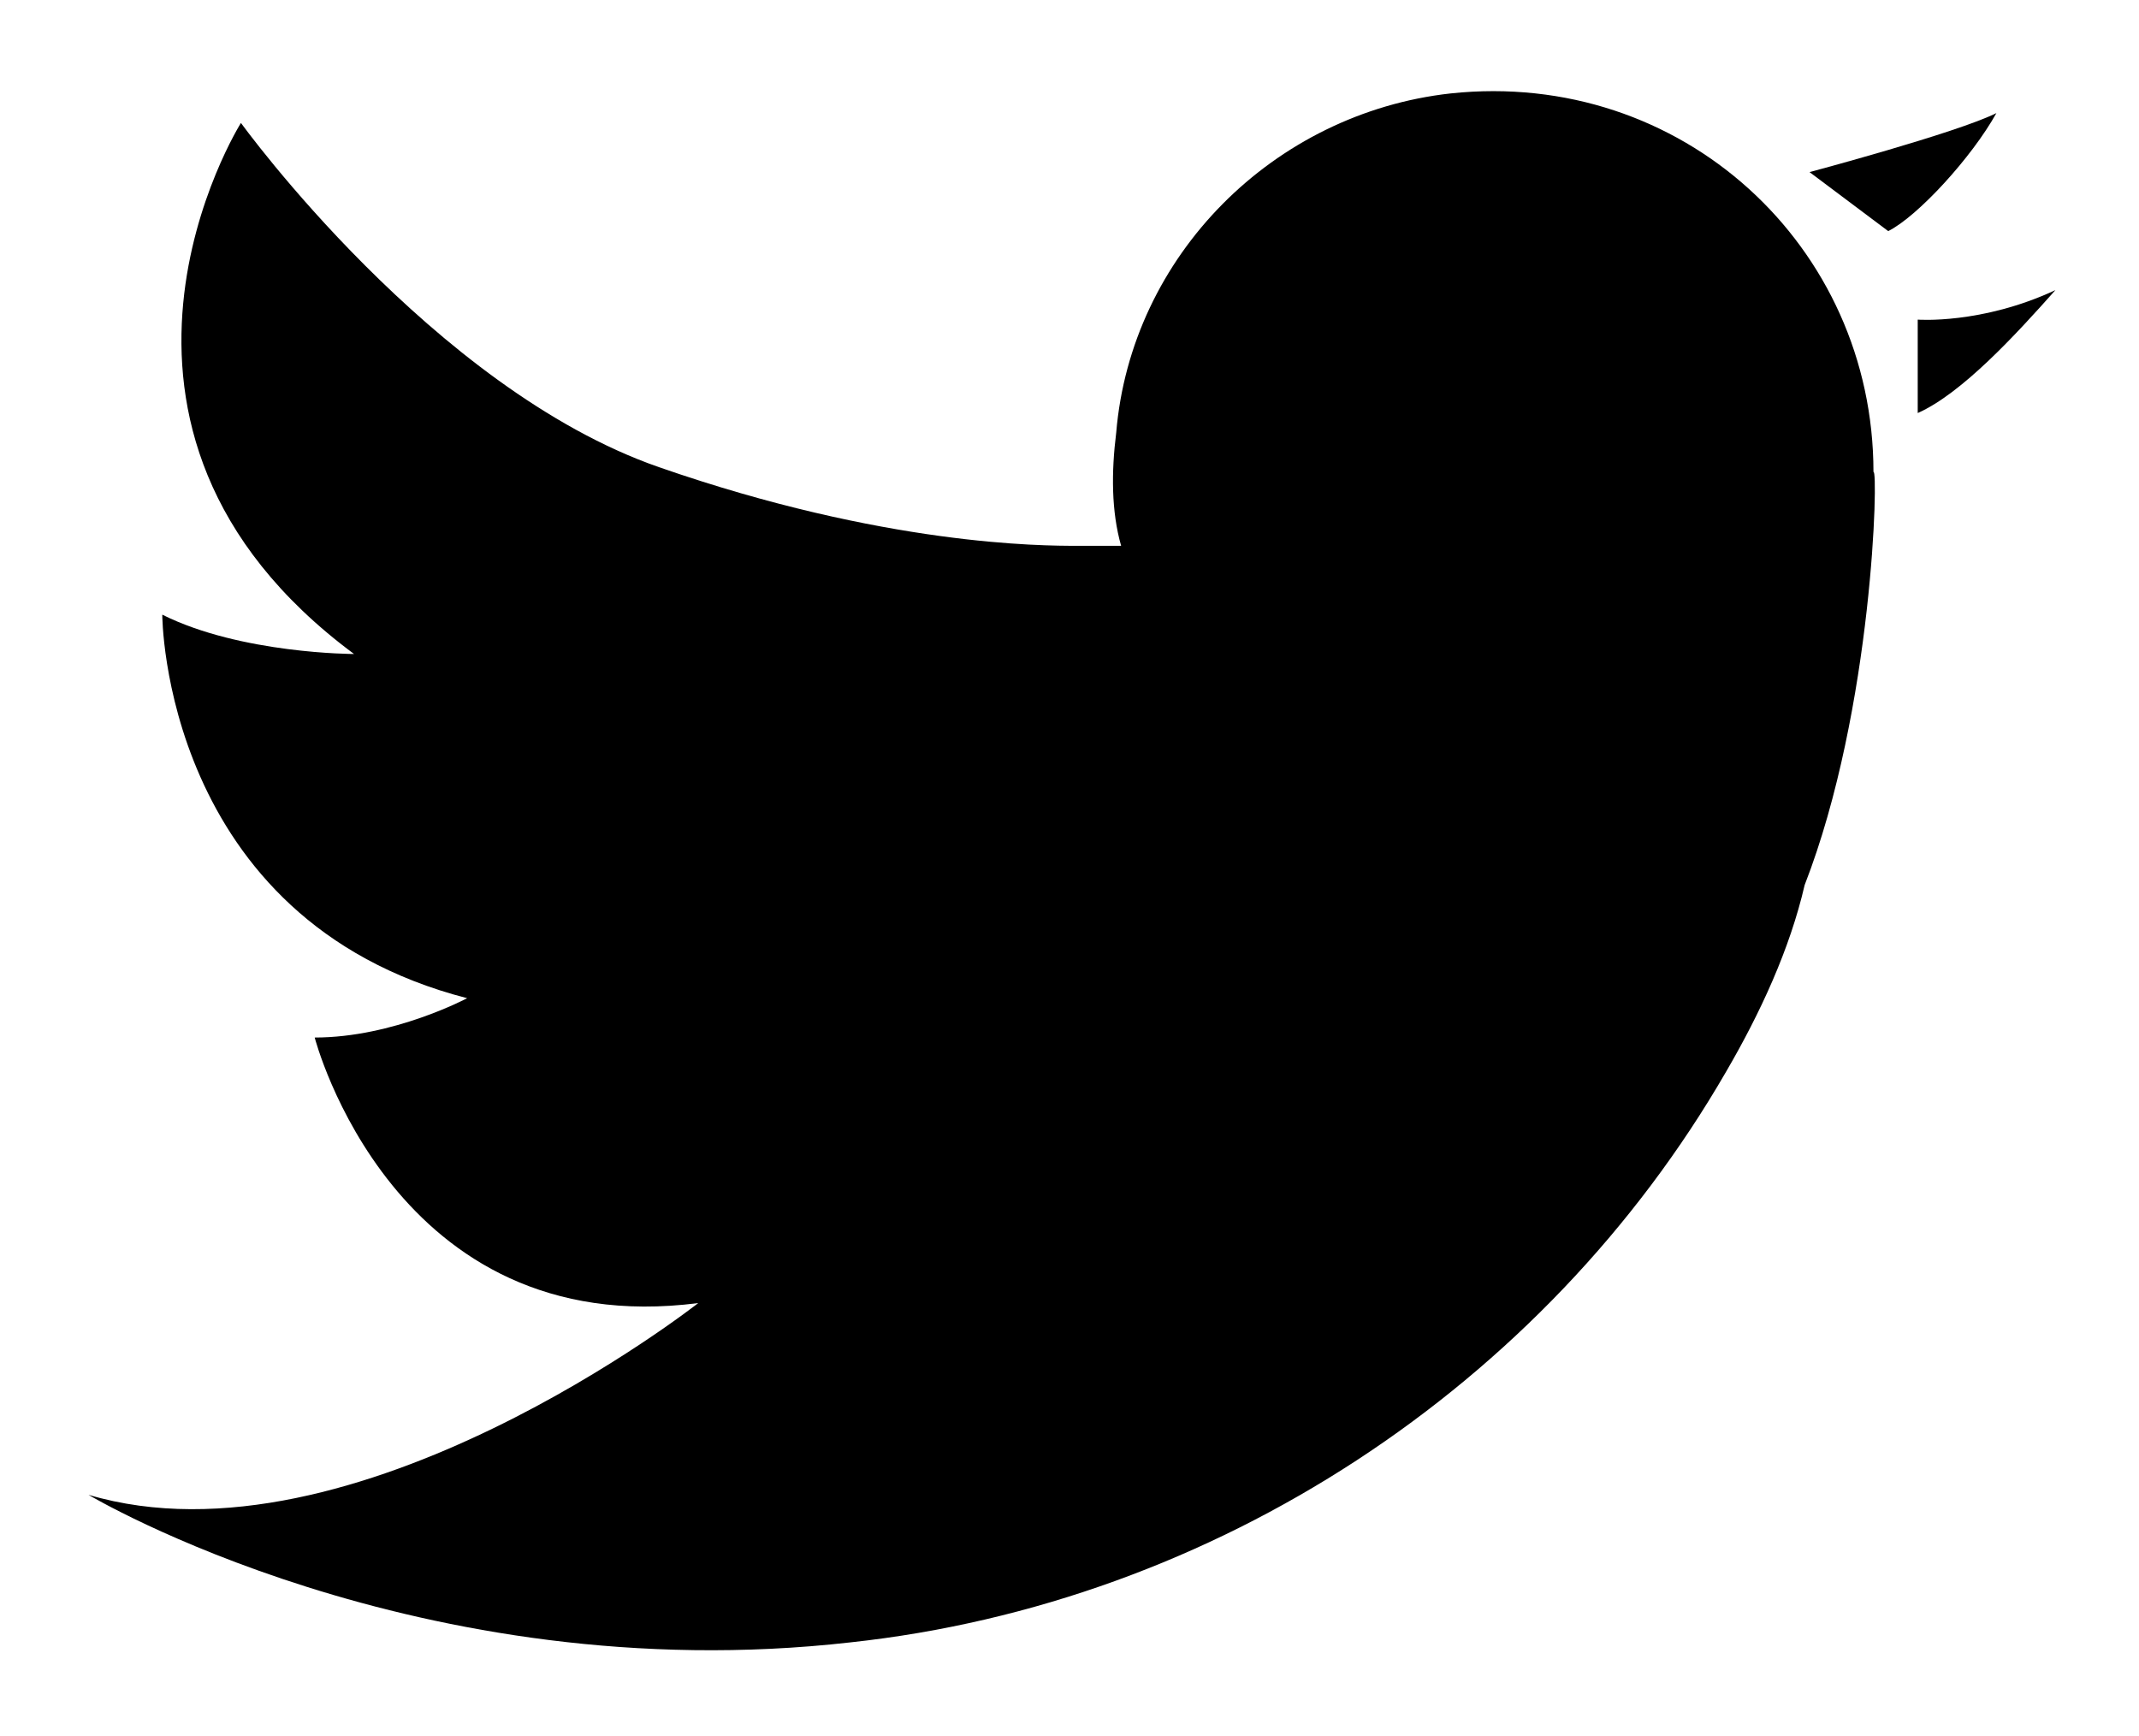 <svg version="1.1" xmlns="http://www.w3.org/2000/svg" xmlns:xlink="http://www.w3.org/1999/xlink" x="0px" y="0px" viewBox="0 0 43.5 35.3" xml:space="preserve">
<path d="M37.4,20.8" style="stroke-dashoffset: 0; stroke-dasharray: 0, 0;"></path>
<path d="M36.7,18c-0.3,1.3-0.9,2.6-1.6,3.8c-3.7,6.4-10.4,10.8-17.8,11.6c-8.8,1-15.5-3-15.5-3
	c5.4,1.6,12.4-3.9,12.4-3.9c-6.2,0.8-7.8-5.4-7.8-5.4c1.6,0,3.1-0.8,3.1-0.8c-6.2-1.6-6.2-7.8-6.2-7.8c1.6,0.8,3.9,0.8,3.9,0.8
	C1,8.7,4.9,2.5,4.9,2.5s3.9,5.4,8.5,7s7.8,1.6,8.5,1.6h0.9c-0.2-0.7-0.2-1.5-0.1-2.3c0.3-3.6,3.2-6.5,6.8-6.9
	c4.7-0.5,8.6,3.1,8.6,7.7C38.2,9.5,38.1,14.4,36.7,18z" style="stroke-dashoffset: 151.354; stroke-dasharray: 151.354, 151.354;"></path>
<path d="M39,6.5c0,0,1.3,0.1,2.8-0.6C41,6.8,39.9,8,39,8.4" style="stroke-dashoffset: 6.666; stroke-dasharray: 6.666, 6.666;"></path>
<path d="M36.8,3.5c0,0,3-0.8,3.8-1.2c-0.5,0.9-1.6,2.1-2.2,2.4" style="stroke-dashoffset: 7.274; stroke-dasharray: 7.274, 7.274;"></path>
</svg>